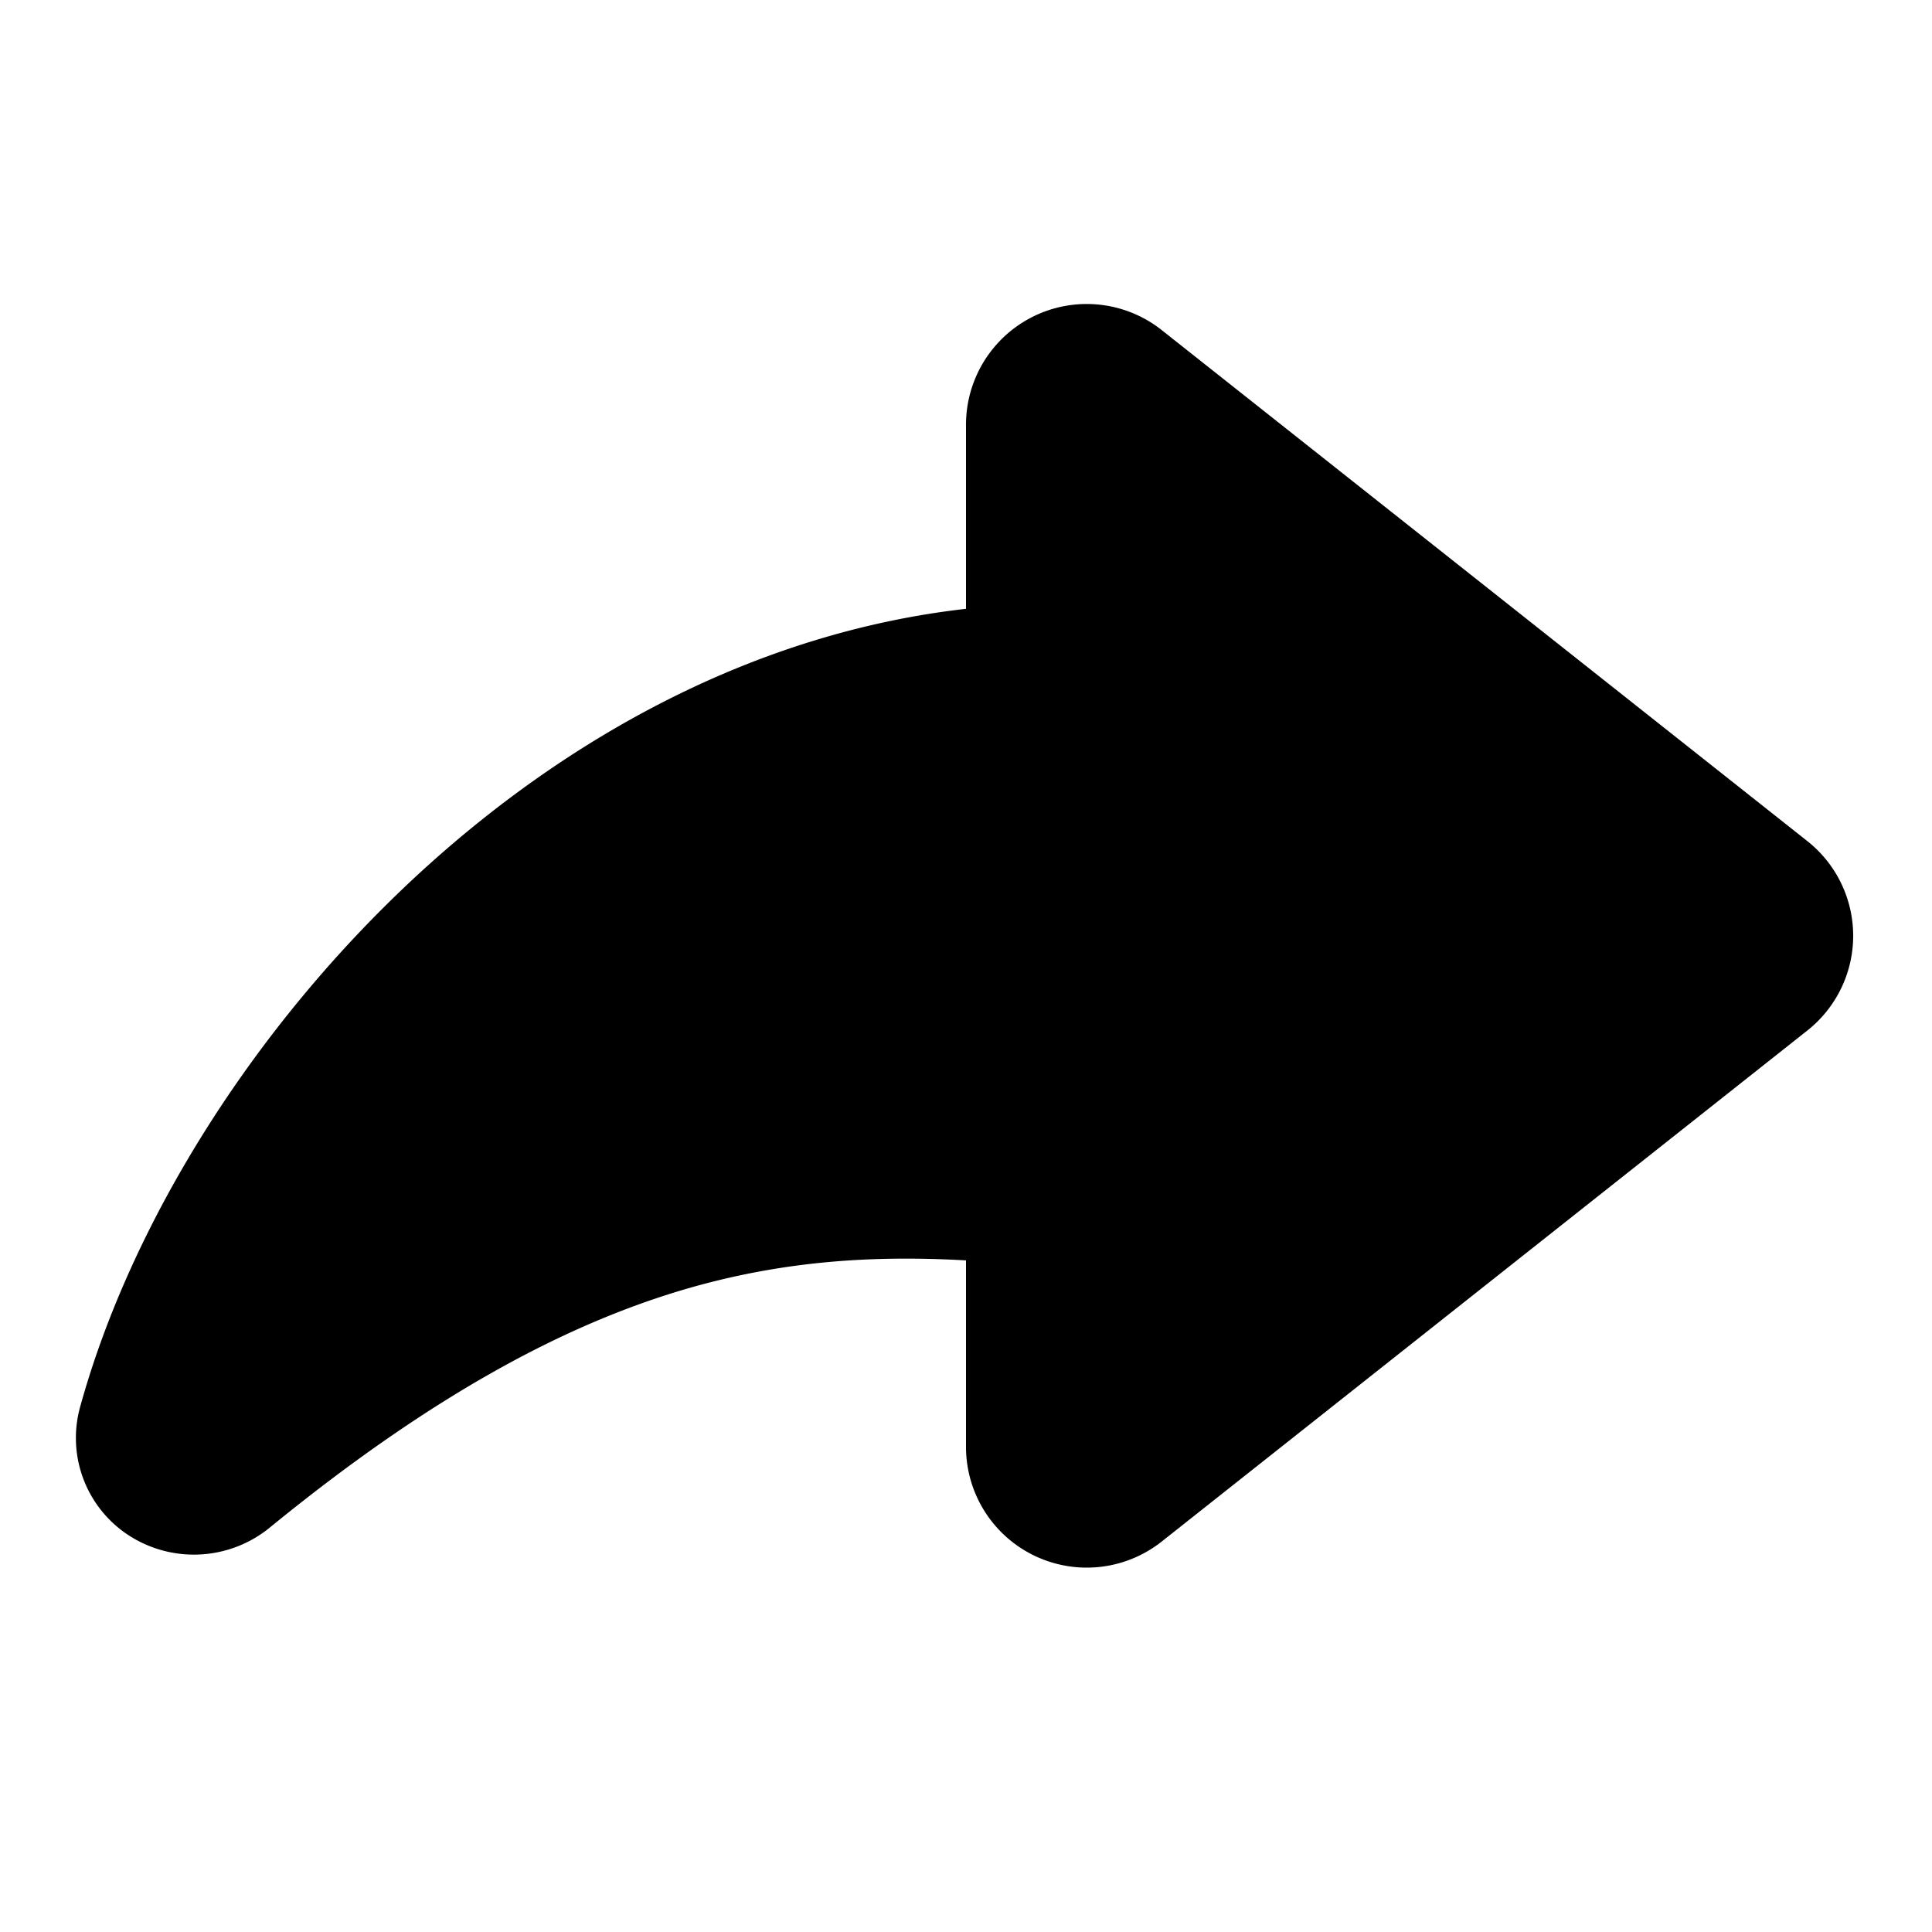 <svg xmlns="http://www.w3.org/2000/svg" width="16" height="16" fill="currentColor" viewBox="0 0 16 16">
  <path fill-rule="evenodd" d="M8 3.517a1 1 0 0 1 1.62-.784l5.348 4.233a1 1 0 0 1 0 1.568L9.62 12.767A1 1 0 0 1 8 11.983v-1.545c-.76-.043-1.484.003-2.254.218-.994.279-2.118.857-3.506 1.99a.993.993 0 0 1-1.13.096.962.962 0 0 1-.444-1.099c.415-1.5 1.425-3.141 2.808-4.412C4.69 6.114 6.244 5.241 8 5.042z"/>
</svg>
